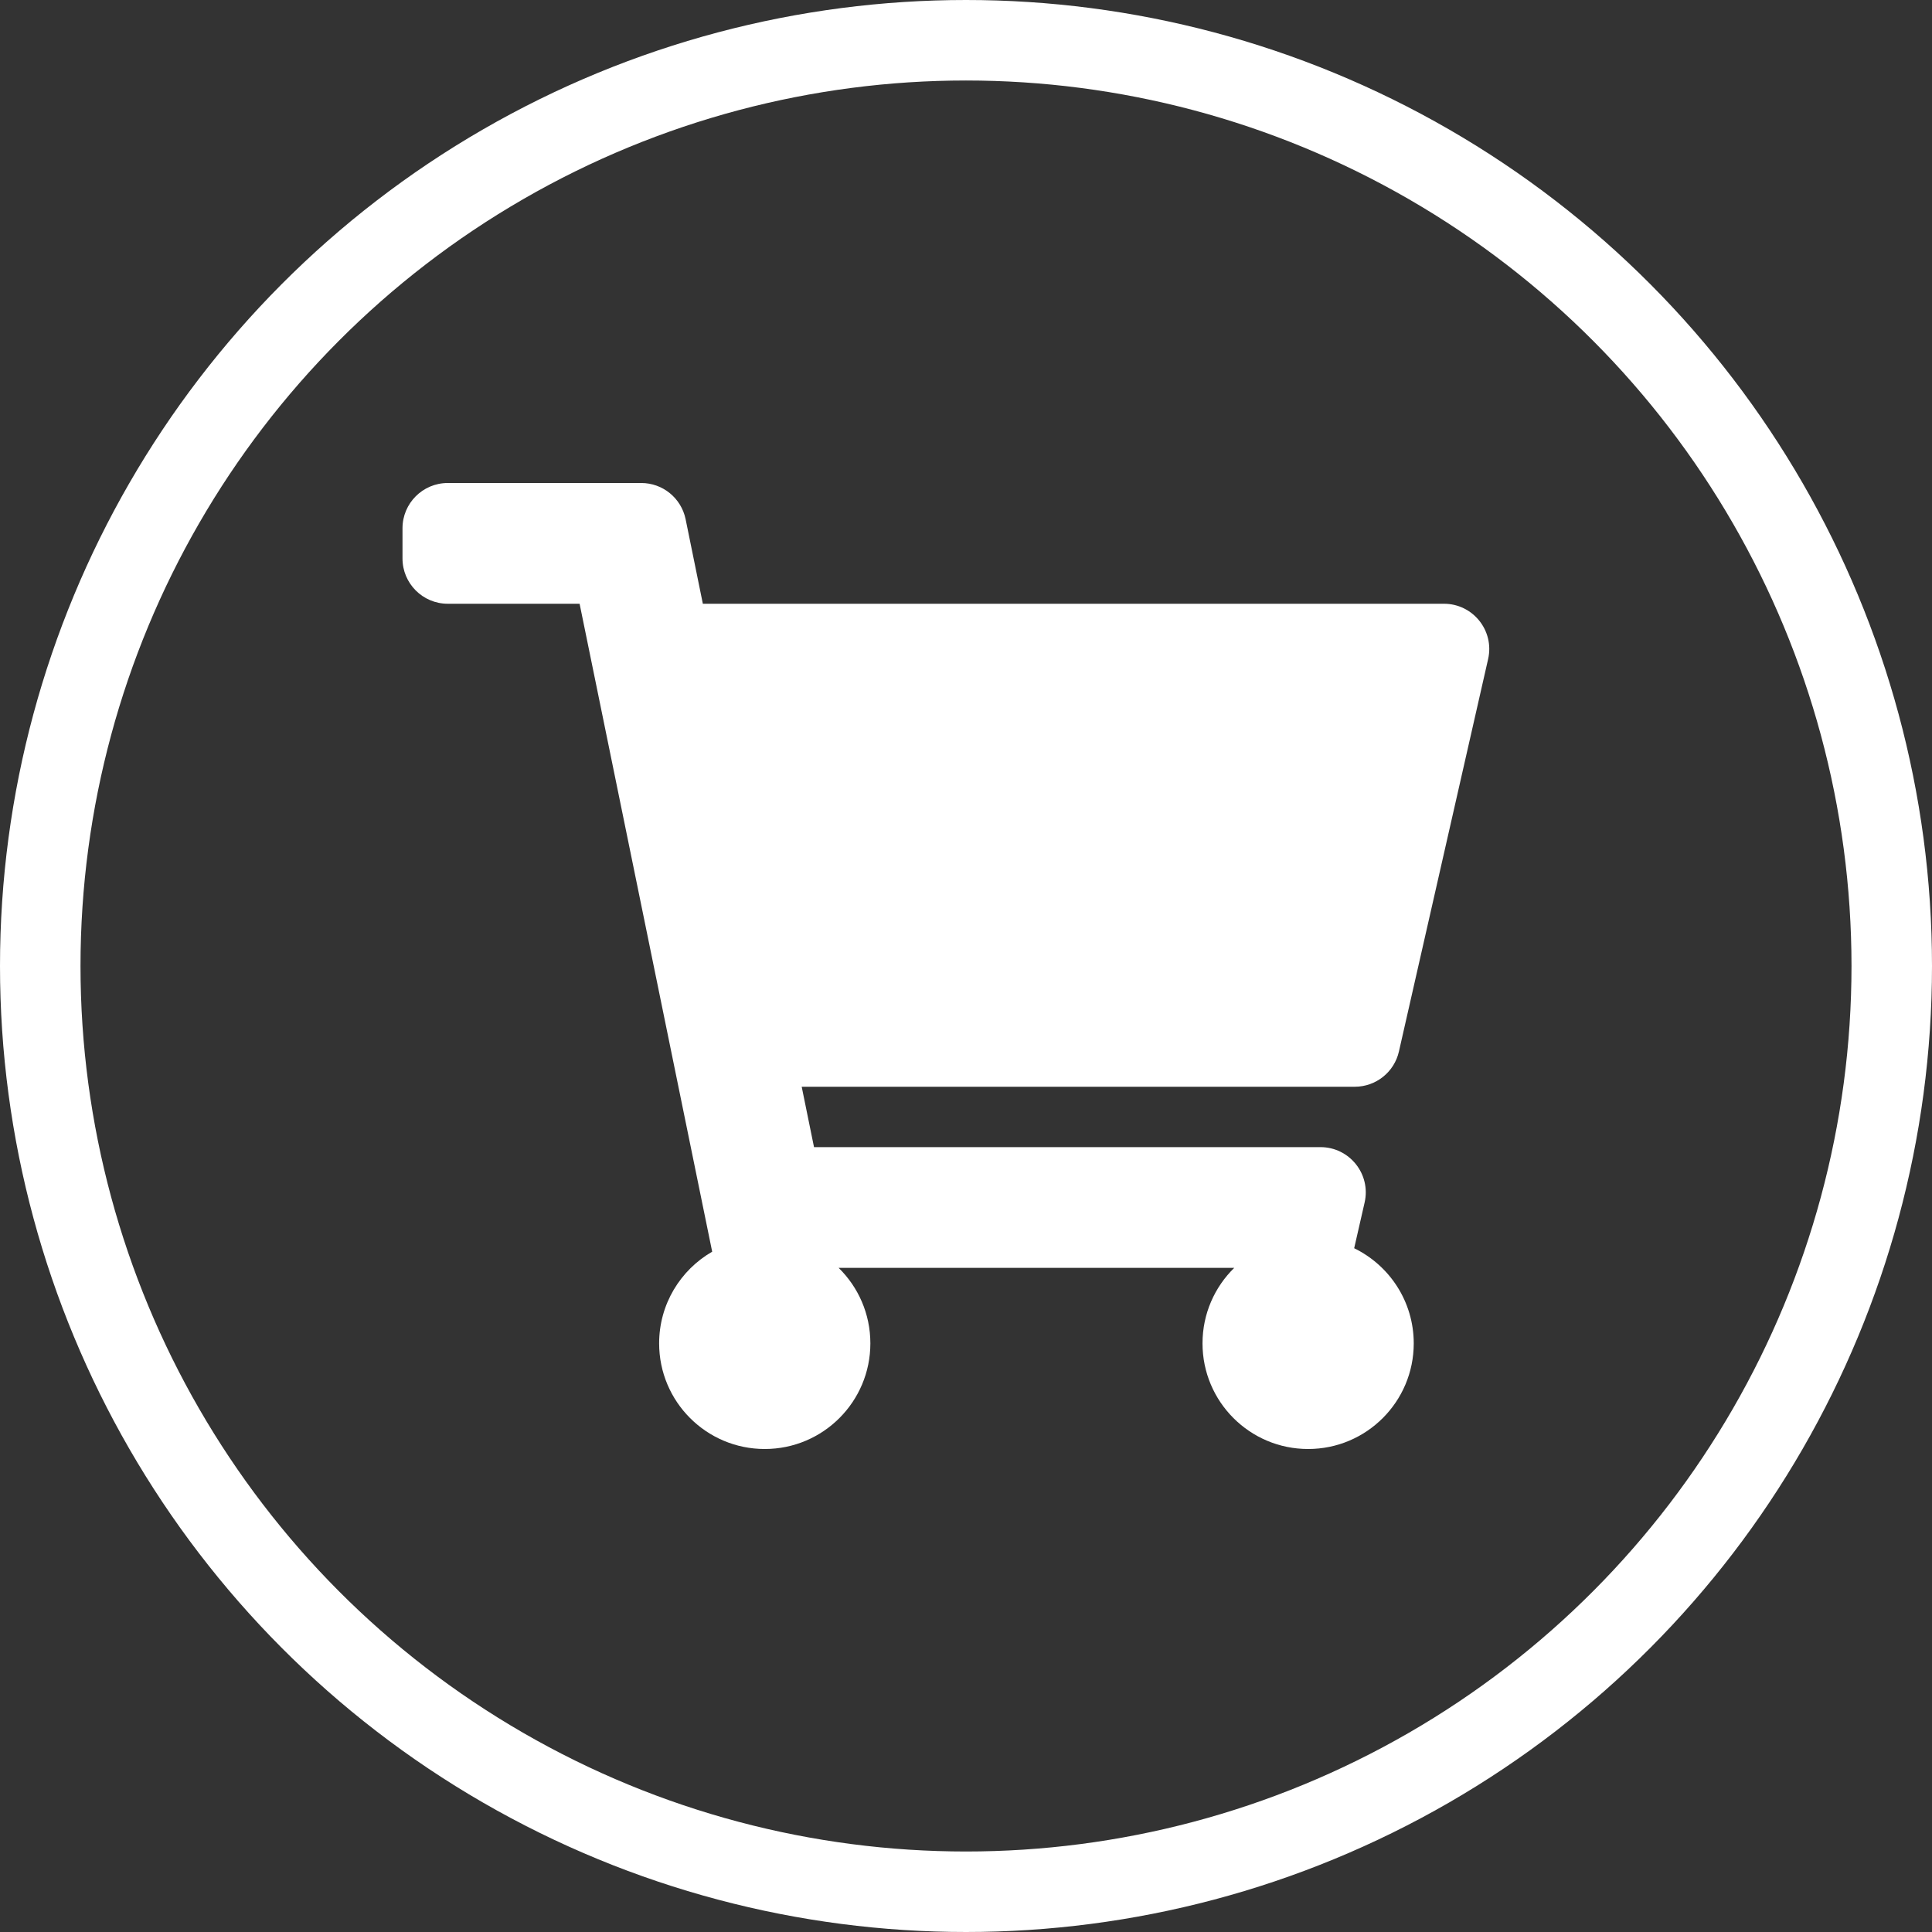 <svg width="24" height="24" viewBox="0 0 24 24" fill="none" xmlns="http://www.w3.org/2000/svg">
<rect x="0" y="0" width="24" height="24" fill="#333333" stroke="none"/>
<circle cx="12" cy="12" r="11.5" stroke="white"/>
<path d="M17.378 13.062L18.486 8.187C18.566 7.835 18.298 7.5 17.937 7.5H8.731L8.517 6.45C8.463 6.188 8.233 6 7.966 6H5.562C5.252 6 5 6.252 5 6.562V6.938C5 7.248 5.252 7.5 5.562 7.5H7.2L8.847 15.549C8.453 15.776 8.188 16.201 8.188 16.688C8.188 17.412 8.775 18 9.5 18C10.225 18 10.812 17.412 10.812 16.688C10.812 16.32 10.661 15.988 10.418 15.75H15.332C15.089 15.988 14.938 16.32 14.938 16.688C14.938 17.412 15.525 18 16.25 18C16.975 18 17.562 17.412 17.562 16.688C17.562 16.168 17.26 15.719 16.822 15.506L16.952 14.937C17.032 14.585 16.764 14.25 16.403 14.25H10.112L9.959 13.5H16.829C17.092 13.5 17.32 13.318 17.378 13.062Z" fill="white"/>
</svg>
